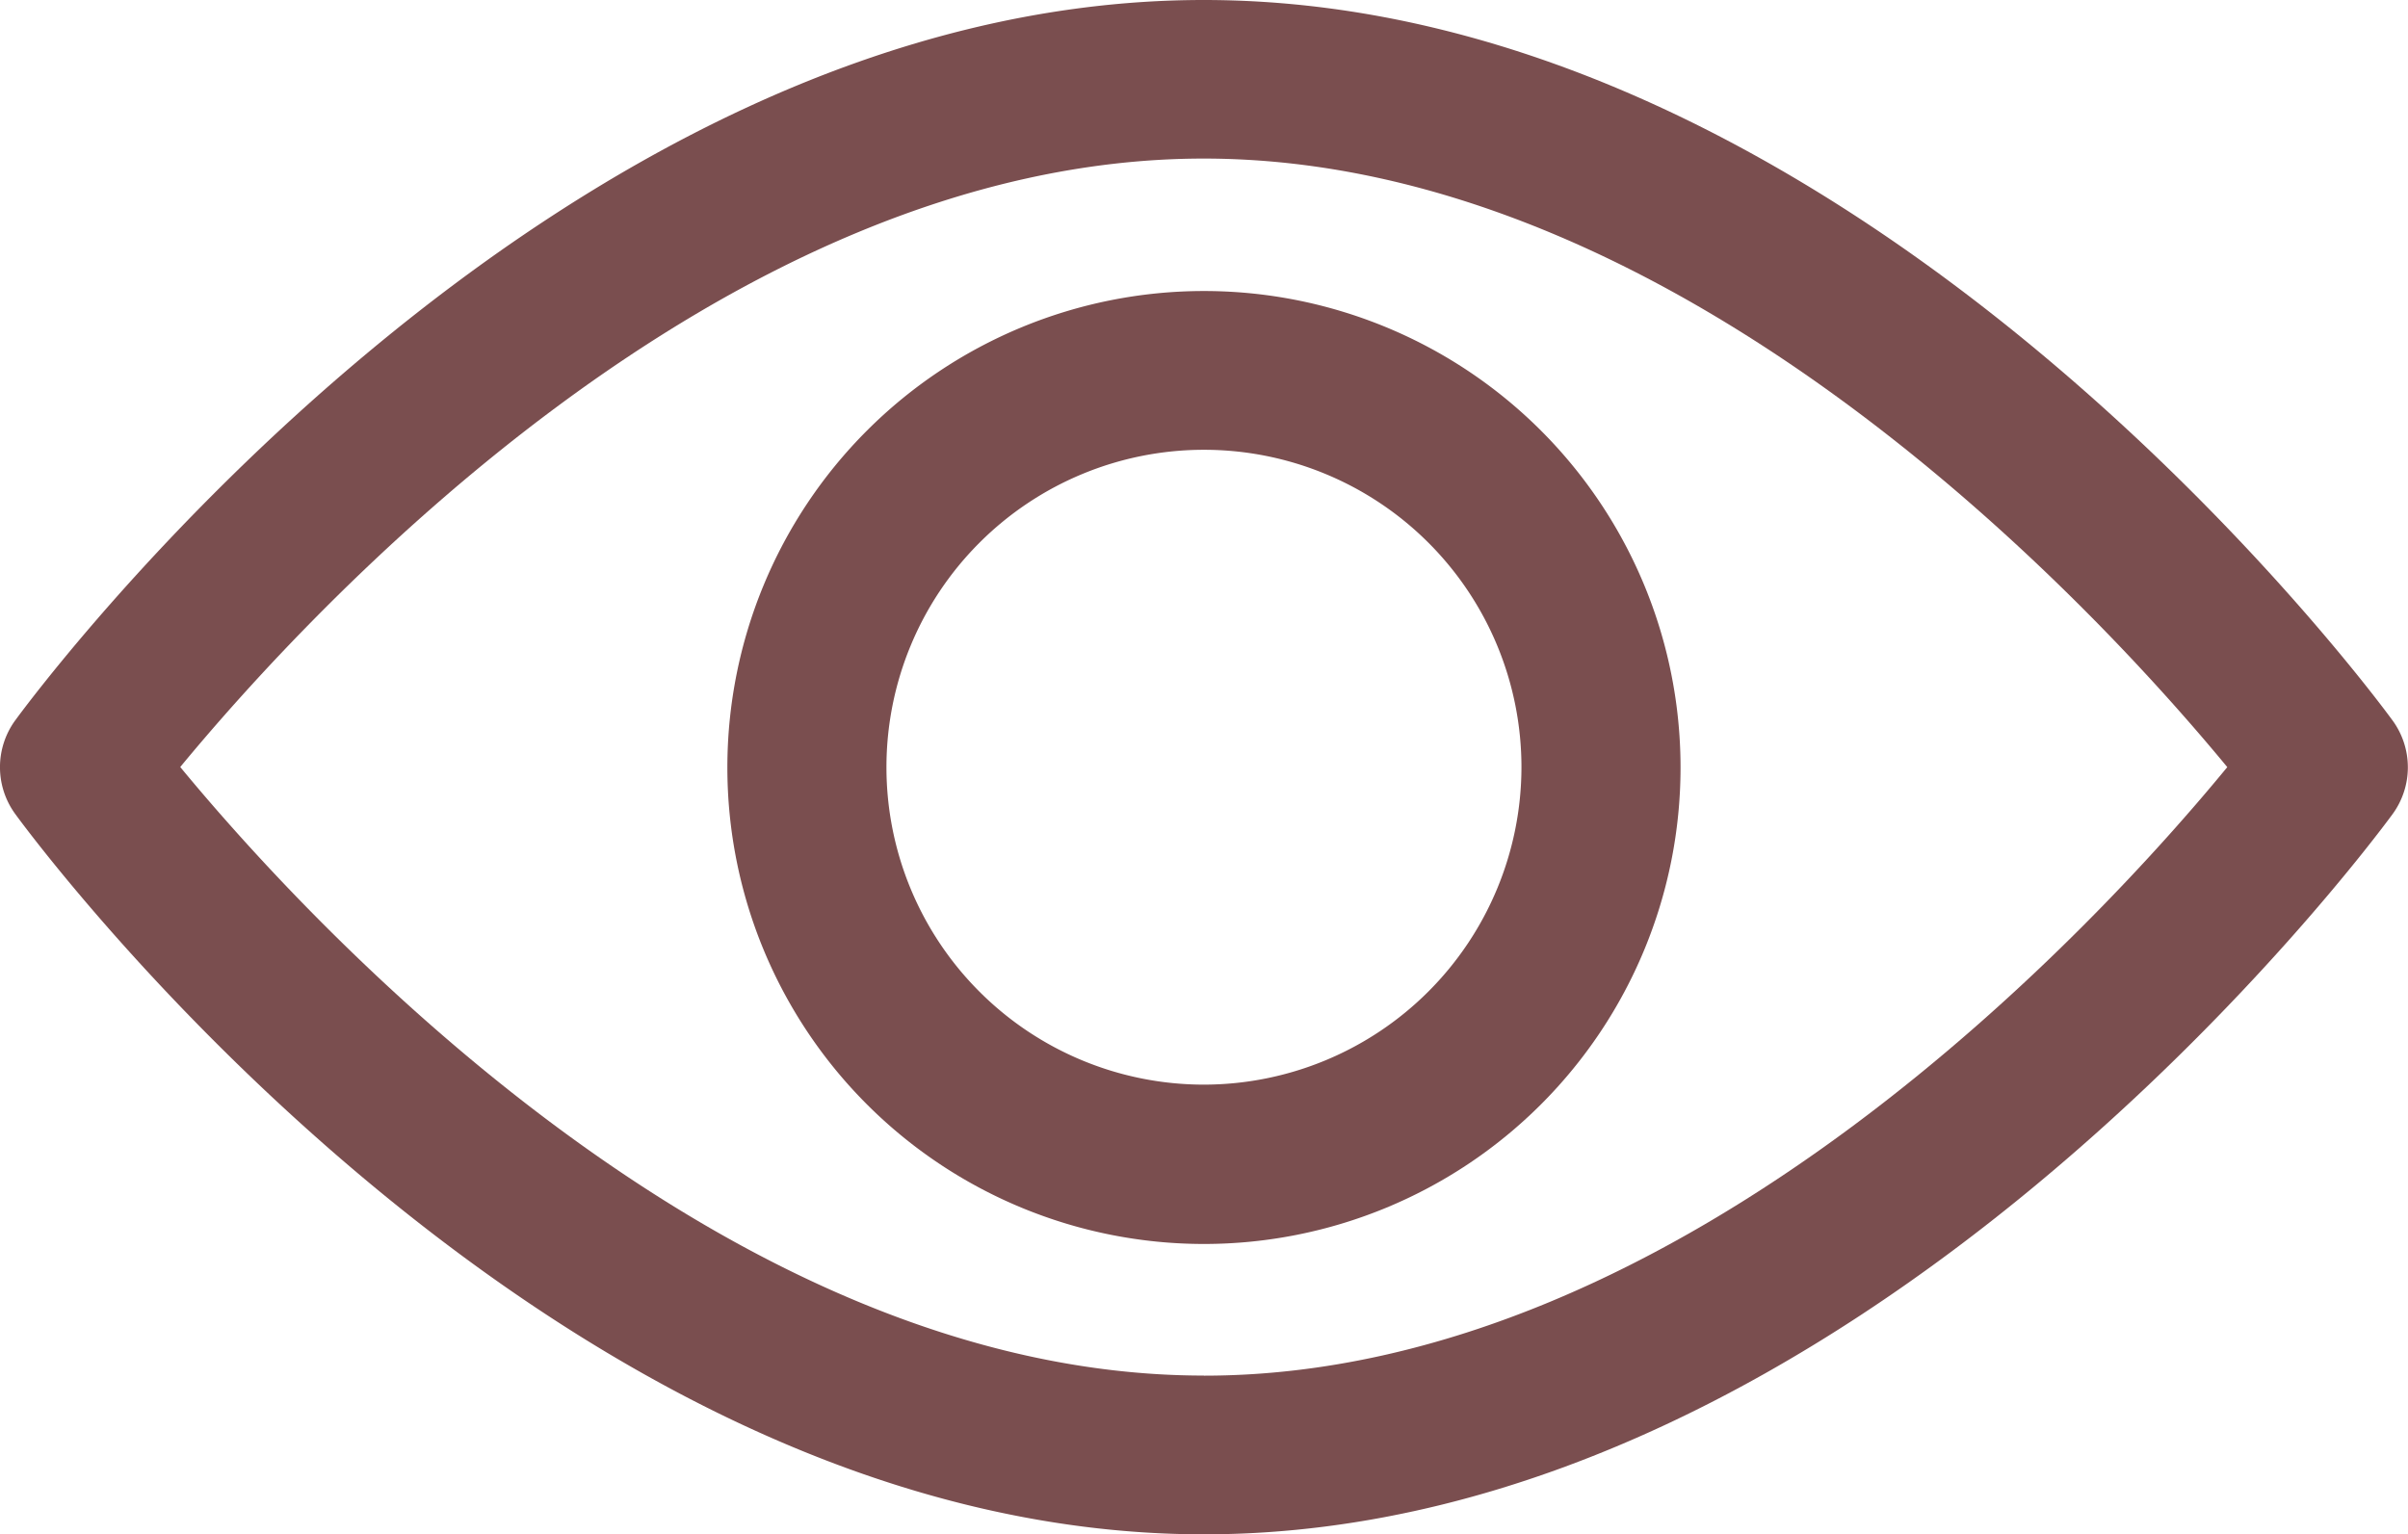 <svg id="eye_1_" data-name="eye (1)" xmlns="http://www.w3.org/2000/svg" width="25.263" height="16.102" viewBox="0 0 25.263 16.102">
  <g id="Сгруппировать_110" data-name="Сгруппировать 110" transform="translate(0 0)">
    <g id="Сгруппировать_109" data-name="Сгруппировать 109">
      <path id="Контур_113" data-name="Контур 113" d="M25.1,100.394c-.226-.309-5.6-7.559-12.471-7.559S.386,100.086.16,100.394a.834.834,0,0,0,0,.983c.225.309,5.6,7.559,12.471,7.559s12.245-7.251,12.471-7.559A.833.833,0,0,0,25.1,100.394Zm-12.471,6.876c-5.059,0-9.44-4.812-10.738-6.386,1.3-1.575,5.668-6.385,10.738-6.385s9.44,4.812,10.738,6.386C22.073,102.461,17.7,107.271,12.631,107.271Z" transform="translate(0 -92.835)" fill="#7a4e4f"/>
    </g>
  </g>
  <g id="Сгруппировать_112" data-name="Сгруппировать 112" transform="translate(7.634 3.054)">
    <g id="Сгруппировать_111" data-name="Сгруппировать 111" transform="translate(0 0)">
      <path id="Контур_114" data-name="Контур 114" d="M159.719,154.725a5,5,0,1,0,5,5A5,5,0,0,0,159.719,154.725Zm0,8.328a3.331,3.331,0,1,1,3.331-3.331A3.335,3.335,0,0,1,159.719,163.053Z" transform="translate(-154.722 -154.725)" fill="#7a4e4f"/>
    </g>
  </g>
</svg>

